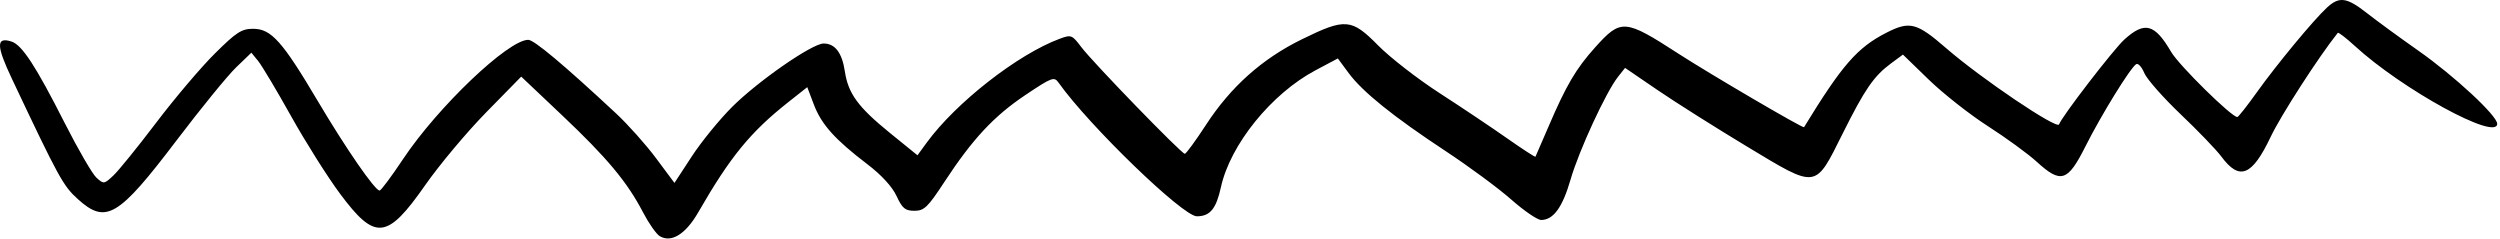 <svg width="680" height="65" viewBox="0 0 680 65" fill="none" xmlns="http://www.w3.org/2000/svg">
<path d="M613.834 25.14C619.212 17.603 629.244 5.48 632.914 2.083C636.286 -1.038 638.306 -0.754 643.893 3.631C646.555 5.721 652.783 10.269 657.733 13.739C667.534 20.611 679.233 31.451 679.233 33.663C679.233 38.457 653.41 24.333 640.463 12.457C638.114 10.303 636.05 8.719 635.876 8.937C630.682 15.445 620.409 31.36 617.647 37.177C612.557 47.895 609.145 49.265 604.2 42.573C602.884 40.791 597.908 35.622 593.142 31.086C588.377 26.55 583.921 21.493 583.239 19.849C582.558 18.204 581.57 17.125 581.043 17.45C579.459 18.43 571.558 31.23 567.25 39.8C562.398 49.449 560.582 50.019 553.961 43.972C551.635 41.849 545.683 37.512 540.734 34.334C535.784 31.156 528.554 25.472 524.667 21.703L517.599 14.85L514.432 17.186C509.689 20.685 507.283 24.166 501.233 36.276C493.595 51.566 494.427 51.452 475.137 39.831C466.665 34.727 455.747 27.832 450.875 24.509L442.018 18.467L440.095 20.9C436.826 25.036 429.476 40.949 427.193 48.833C424.996 56.422 422.513 59.833 419.186 59.833C418.182 59.833 414.519 57.326 411.047 54.262C407.574 51.199 399.558 45.282 393.233 41.115C378.971 31.719 370.608 24.987 366.815 19.848L363.896 15.895L357.83 19.114C345.826 25.484 334.624 39.326 332.09 50.92C330.804 56.803 329.123 58.833 325.536 58.833C321.734 58.833 296.305 34.257 287.944 22.502C286.722 20.784 286.167 20.989 278.926 25.832C270.339 31.576 264.531 37.807 256.876 49.487C252.348 56.395 251.375 57.333 248.733 57.333C246.207 57.333 245.437 56.697 243.86 53.31C242.673 50.76 239.743 47.577 235.86 44.619C227.097 37.942 223.42 33.836 221.371 28.438L219.575 23.705L214.465 27.744C204.084 35.949 198.648 42.6 189.888 57.811C186.481 63.726 182.558 66.13 179.43 64.22C178.497 63.65 176.46 60.742 174.905 57.758C170.598 49.496 165.164 42.978 152.928 31.399L141.77 20.839L132.217 30.586C126.963 35.947 119.525 44.824 115.689 50.312C105.268 65.223 102.061 65.55 92.478 52.677C89.118 48.163 83.143 38.696 79.2 31.638C75.258 24.581 71.209 17.8 70.203 16.57L68.374 14.333L64.217 18.333C61.931 20.533 54.654 29.455 48.046 38.159C32.172 59.069 28.817 61.065 21.166 54.153C17.174 50.547 15.996 48.397 3.258 21.467C-1.049 12.363 -1.079 9.964 3.13 11.3C5.985 12.206 9.724 17.931 17.579 33.42C21.229 40.618 25.124 47.329 26.235 48.335C28.199 50.112 28.324 50.096 30.834 47.747C32.252 46.42 37.508 39.933 42.513 33.333C47.518 26.733 54.675 18.296 58.416 14.583C64.313 8.733 65.705 7.833 68.858 7.833C73.768 7.833 76.787 11.204 86.391 27.411C94.087 40.397 101.982 51.833 103.251 51.833C103.626 51.833 106.482 48.002 109.598 43.32C119.056 29.108 138.231 10.833 143.685 10.833C145.263 10.833 153.323 17.587 167.549 30.833C170.798 33.858 175.705 39.353 178.453 43.045L183.451 49.756L188.164 42.545C190.756 38.578 195.68 32.534 199.105 29.114C206.165 22.062 220.915 11.833 224.023 11.833C227.121 11.833 229.036 14.336 229.791 19.371C230.706 25.47 233.385 29.126 242.146 36.232L249.551 42.237L252.075 38.785C260.042 27.888 276.813 14.79 288.231 10.546C291.364 9.382 291.602 9.474 294.115 12.81C297.25 16.974 321.363 41.833 322.267 41.833C322.615 41.833 325.213 38.281 328.041 33.94C334.784 23.587 343.298 15.992 354.101 10.694C365.949 4.883 367.616 5.018 374.877 12.383C378.104 15.655 385.617 21.483 391.573 25.333C397.53 29.183 405.795 34.715 409.94 37.627C414.086 40.539 417.552 42.789 417.642 42.627C417.733 42.465 419.351 38.733 421.238 34.333C426.035 23.149 428.676 18.669 433.897 12.862C440.904 5.068 441.929 5.146 456.525 14.593C465.031 20.098 490.458 34.987 490.695 34.601C501.05 17.68 505.18 12.941 513.094 8.904C519.463 5.655 521.327 6.141 529.429 13.165C538.913 21.387 559.57 35.321 560.067 33.831C560.757 31.76 574.895 13.39 577.846 10.73C583.379 5.741 586.067 6.461 590.566 14.138C592.715 17.805 606.968 31.833 608.545 31.833C608.827 31.833 611.207 28.821 613.834 25.14Z" fill="black"/>
</svg>
